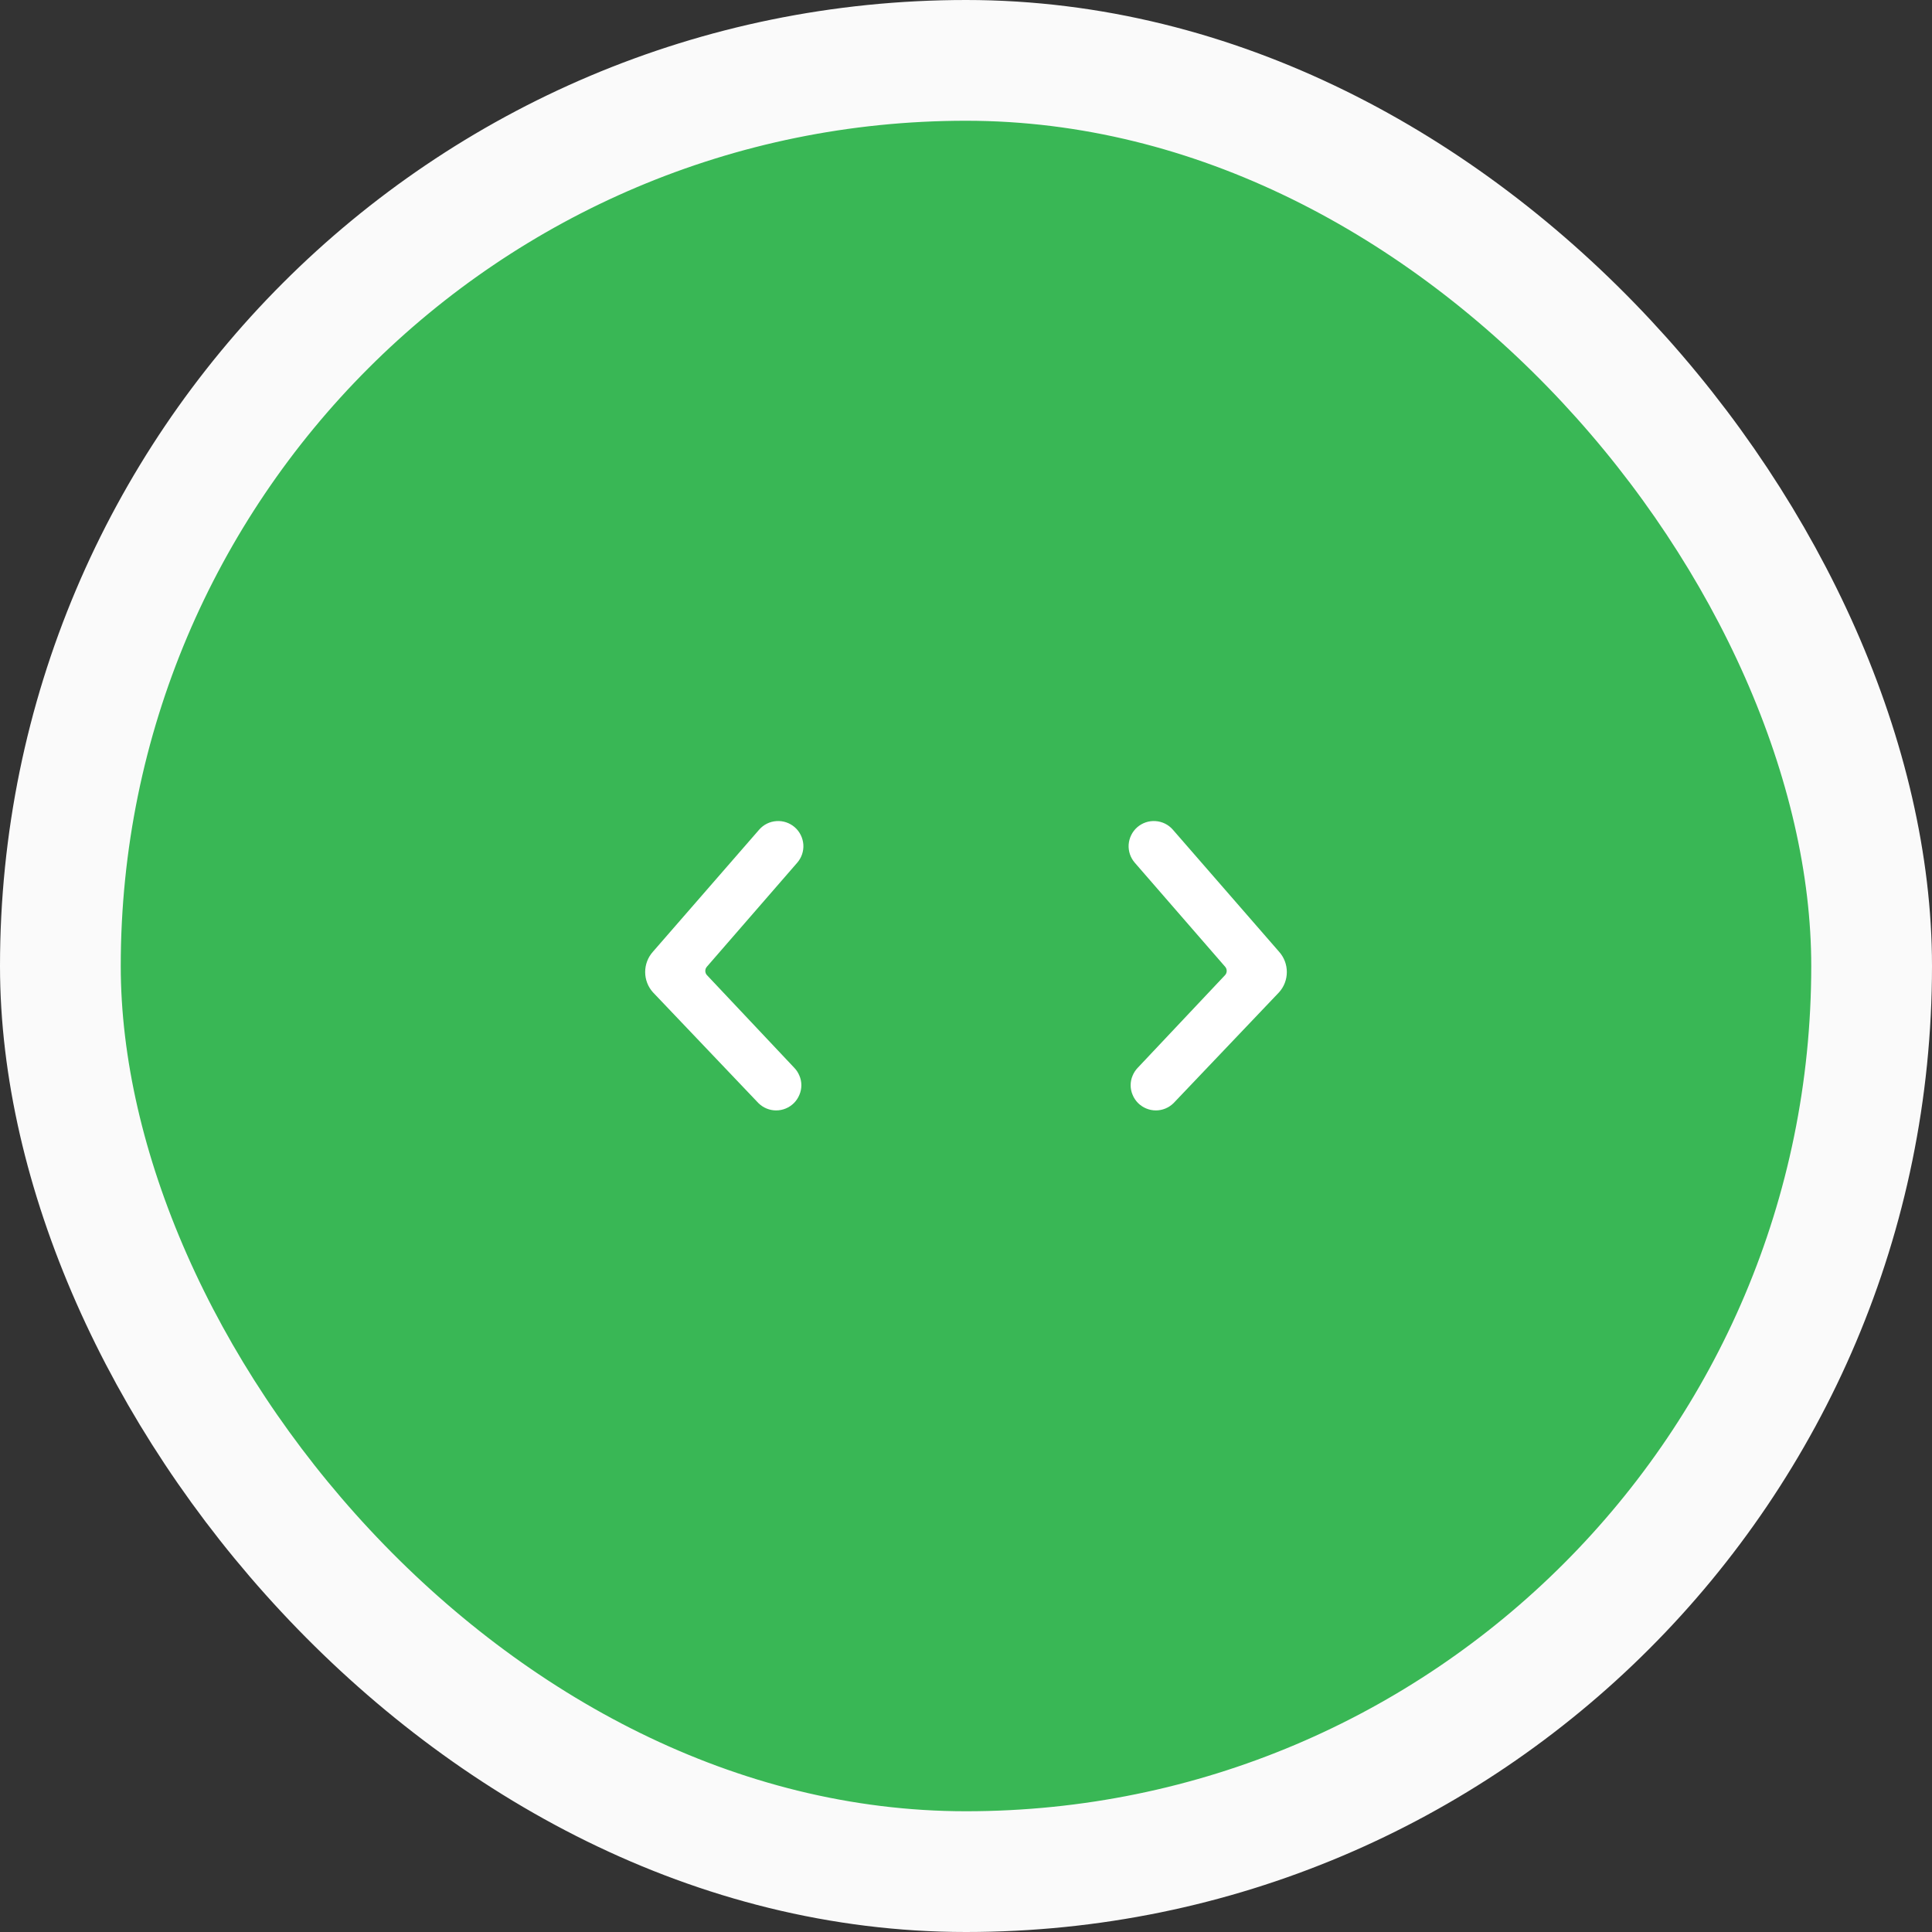 <svg width="32" height="32" viewBox="0 0 32 32" fill="none" xmlns="http://www.w3.org/2000/svg">
<rect x="0" y="0" width="32" height="32" fill="#333333" stroke="none"/>
<rect x="1" y="1" width="30" height="30" rx="15" fill="#39B755" stroke="#FAFAFA" stroke-width="2"/>
<path d="M10.816 15.762C10.732 15.855 10.686 15.975 10.686 16.1C10.686 16.224 10.732 16.345 10.816 16.437L12.562 18.271C12.64 18.348 12.745 18.392 12.855 18.392C12.966 18.392 13.071 18.348 13.149 18.271C13.188 18.232 13.219 18.186 13.24 18.135C13.262 18.084 13.273 18.03 13.273 17.975C13.273 17.92 13.262 17.865 13.24 17.815C13.219 17.764 13.188 17.718 13.149 17.679L11.708 16.15C11.691 16.131 11.682 16.106 11.682 16.081C11.682 16.056 11.691 16.031 11.708 16.012L13.203 14.291C13.276 14.208 13.313 14.099 13.306 13.989C13.298 13.878 13.247 13.775 13.164 13.702C13.08 13.629 12.971 13.592 12.861 13.6C12.75 13.607 12.647 13.658 12.574 13.742L10.816 15.762Z" fill="white"/>
<path d="M21.184 15.762C21.268 15.855 21.314 15.975 21.314 16.1C21.314 16.224 21.268 16.345 21.184 16.437L19.438 18.271C19.36 18.348 19.255 18.392 19.145 18.392C19.035 18.392 18.929 18.348 18.851 18.271C18.812 18.232 18.781 18.186 18.76 18.135C18.738 18.084 18.727 18.03 18.727 17.975C18.727 17.92 18.738 17.865 18.76 17.815C18.781 17.764 18.812 17.718 18.851 17.679L20.292 16.15C20.309 16.131 20.318 16.106 20.318 16.081C20.318 16.056 20.309 16.031 20.292 16.012L18.797 14.291C18.724 14.208 18.687 14.099 18.694 13.989C18.702 13.878 18.753 13.775 18.836 13.702C18.92 13.629 19.029 13.592 19.139 13.6C19.25 13.607 19.353 13.658 19.426 13.742L21.184 15.762Z" fill="white"/>
</svg>
